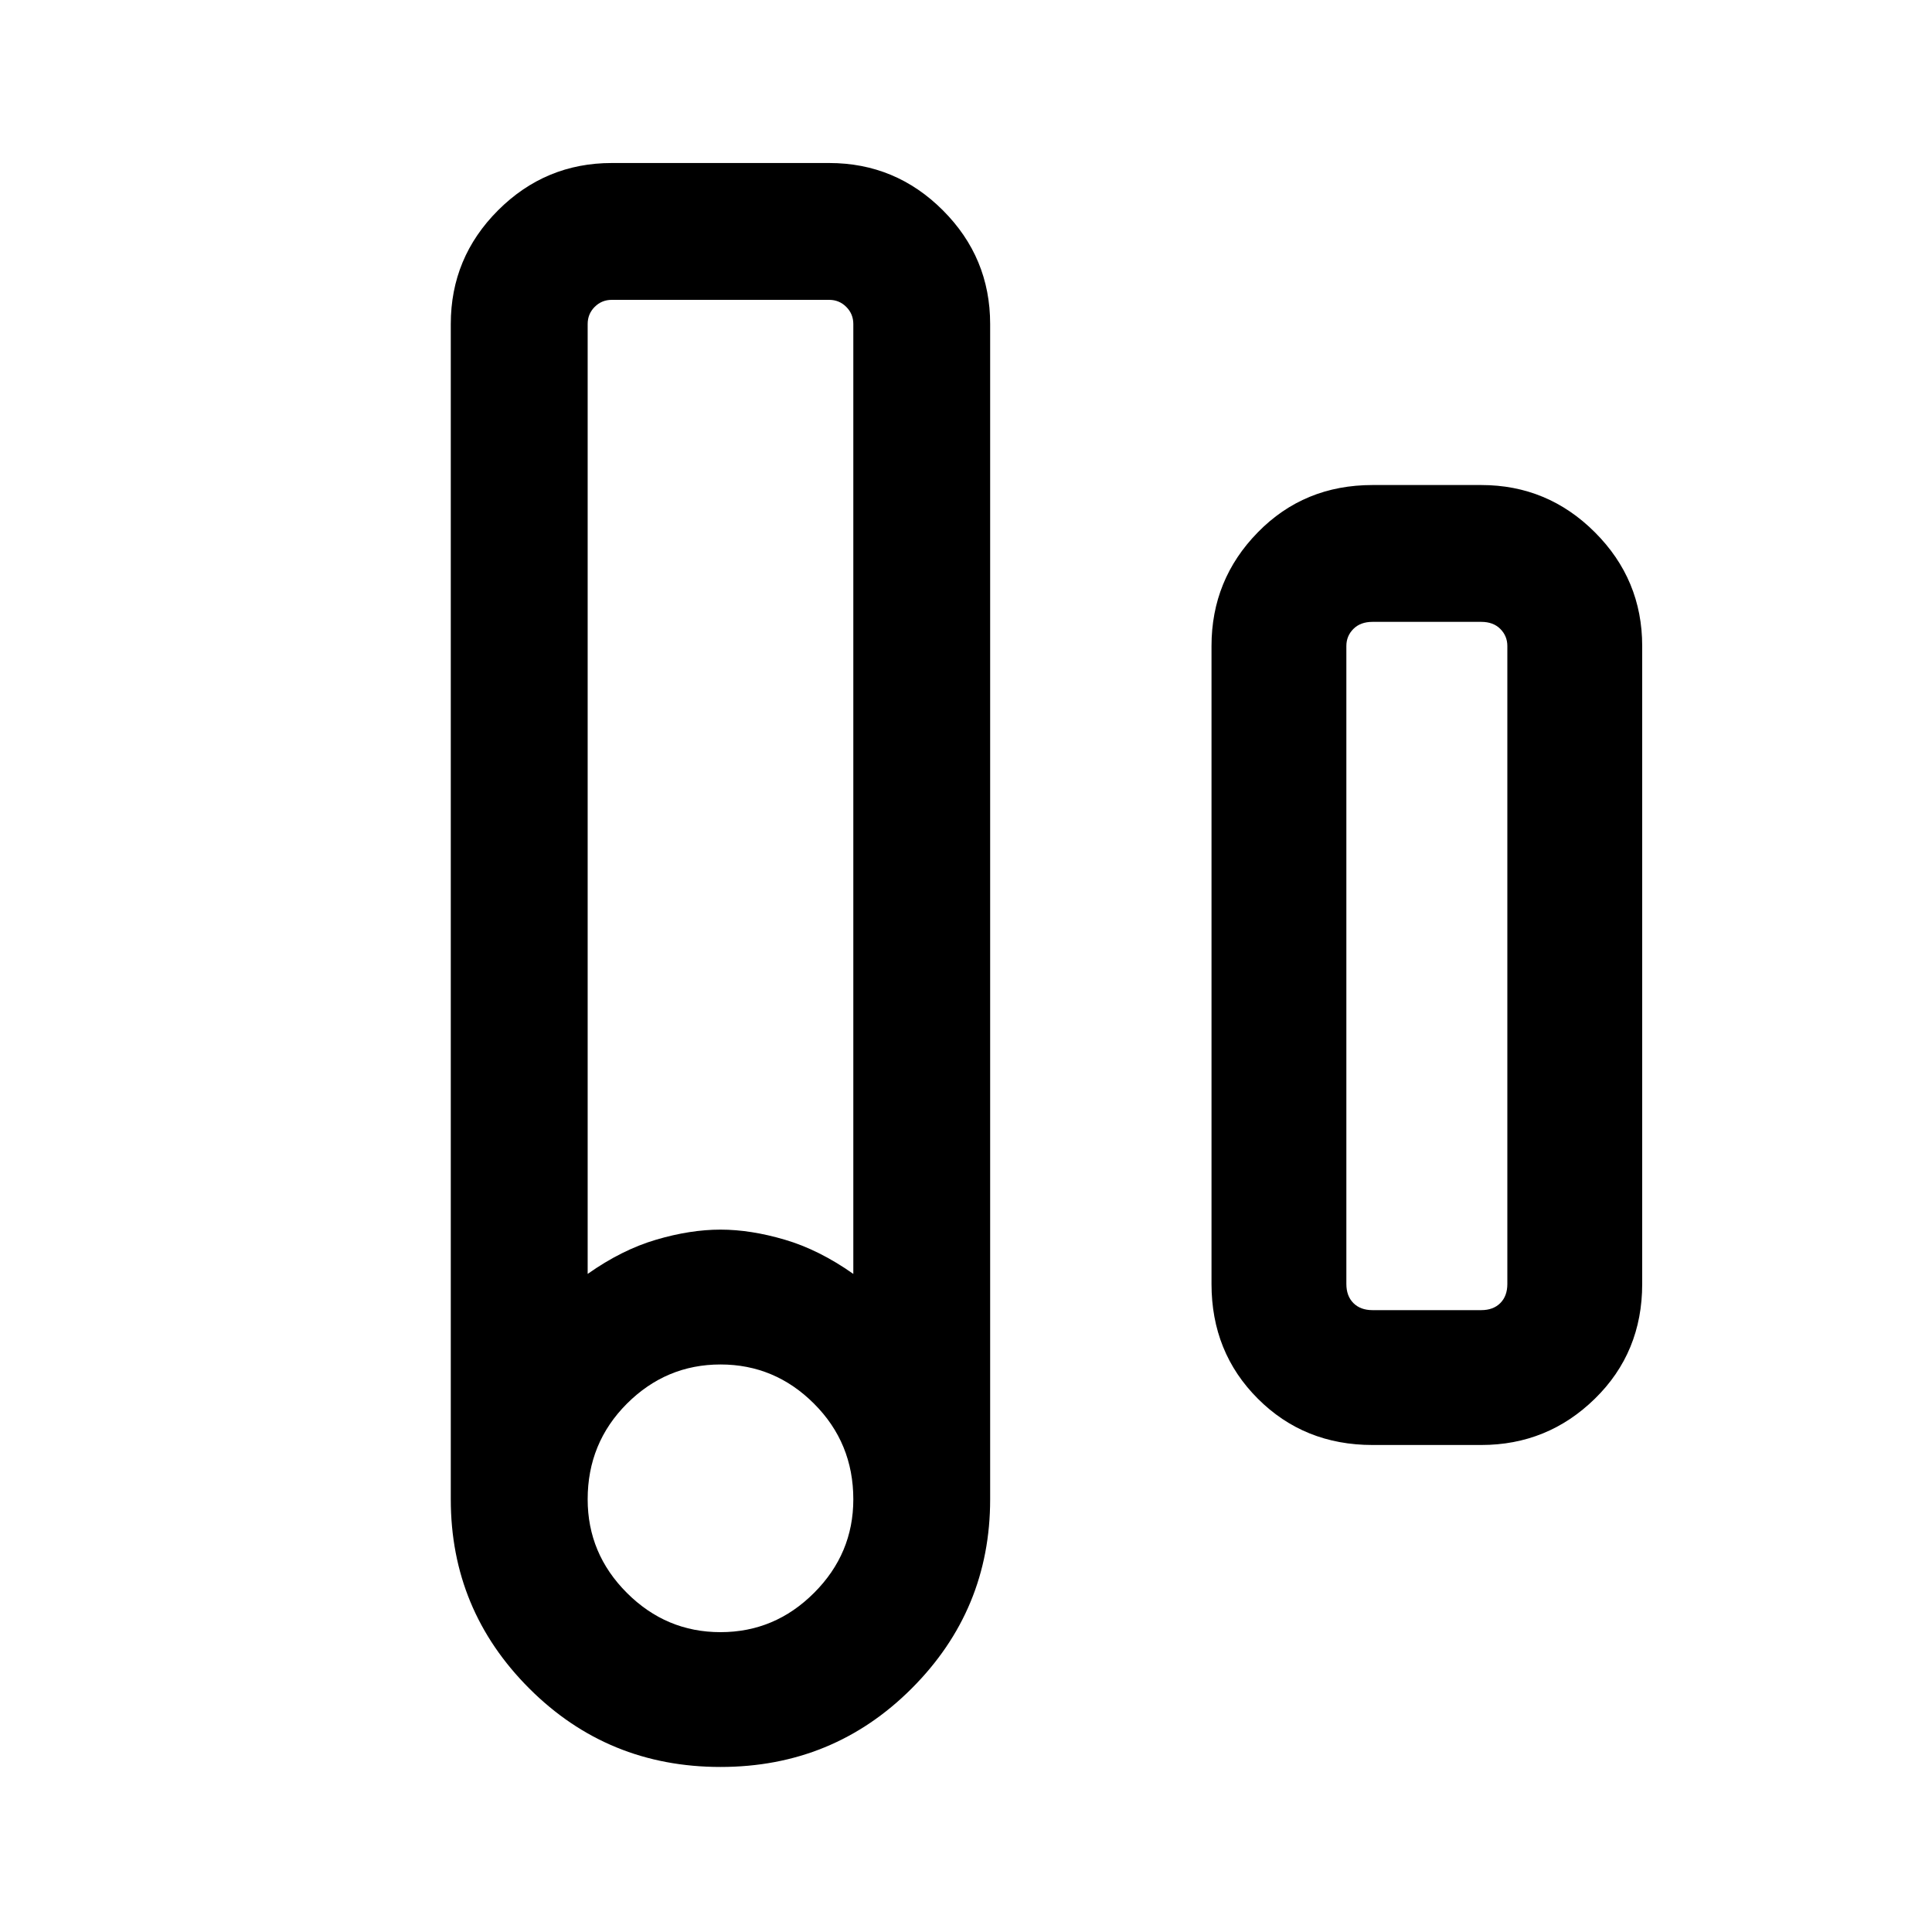 <svg xmlns="http://www.w3.org/2000/svg" height="40" width="40"><path d="M14.917 36.583Q12.583 36.583 10.958 34.958Q9.333 33.333 9.333 31.042V6.708Q9.333 5.333 10.312 4.354Q11.292 3.375 12.667 3.375H17.167Q18.542 3.375 19.521 4.354Q20.5 5.333 20.5 6.708V31.042Q20.5 33.333 18.875 34.958Q17.25 36.583 14.917 36.583ZM12.167 26.375Q12.875 25.875 13.583 25.667Q14.292 25.458 14.917 25.458Q15.542 25.458 16.25 25.667Q16.958 25.875 17.667 26.375V6.708Q17.667 6.5 17.521 6.354Q17.375 6.208 17.167 6.208H12.667Q12.458 6.208 12.312 6.354Q12.167 6.5 12.167 6.708ZM14.917 33.792Q16.042 33.792 16.854 32.979Q17.667 32.167 17.667 31.042Q17.667 29.875 16.854 29.062Q16.042 28.25 14.917 28.25Q13.792 28.25 12.979 29.062Q12.167 29.875 12.167 31.042Q12.167 32.167 12.979 32.979Q13.792 33.792 14.917 33.792ZM28.417 29.917Q27 29.917 26.042 28.958Q25.083 28 25.083 26.583V13.375Q25.083 12 26.042 11.021Q27 10.042 28.417 10.042H30.667Q32.042 10.042 33.021 11.021Q34 12 34 13.375V26.583Q34 28 33.021 28.958Q32.042 29.917 30.667 29.917ZM28.417 27.125H30.667Q30.917 27.125 31.062 26.979Q31.208 26.833 31.208 26.583V13.375Q31.208 13.167 31.062 13.021Q30.917 12.875 30.667 12.875H28.417Q28.167 12.875 28.021 13.021Q27.875 13.167 27.875 13.375V26.583Q27.875 26.833 28.021 26.979Q28.167 27.125 28.417 27.125Z"/></svg>